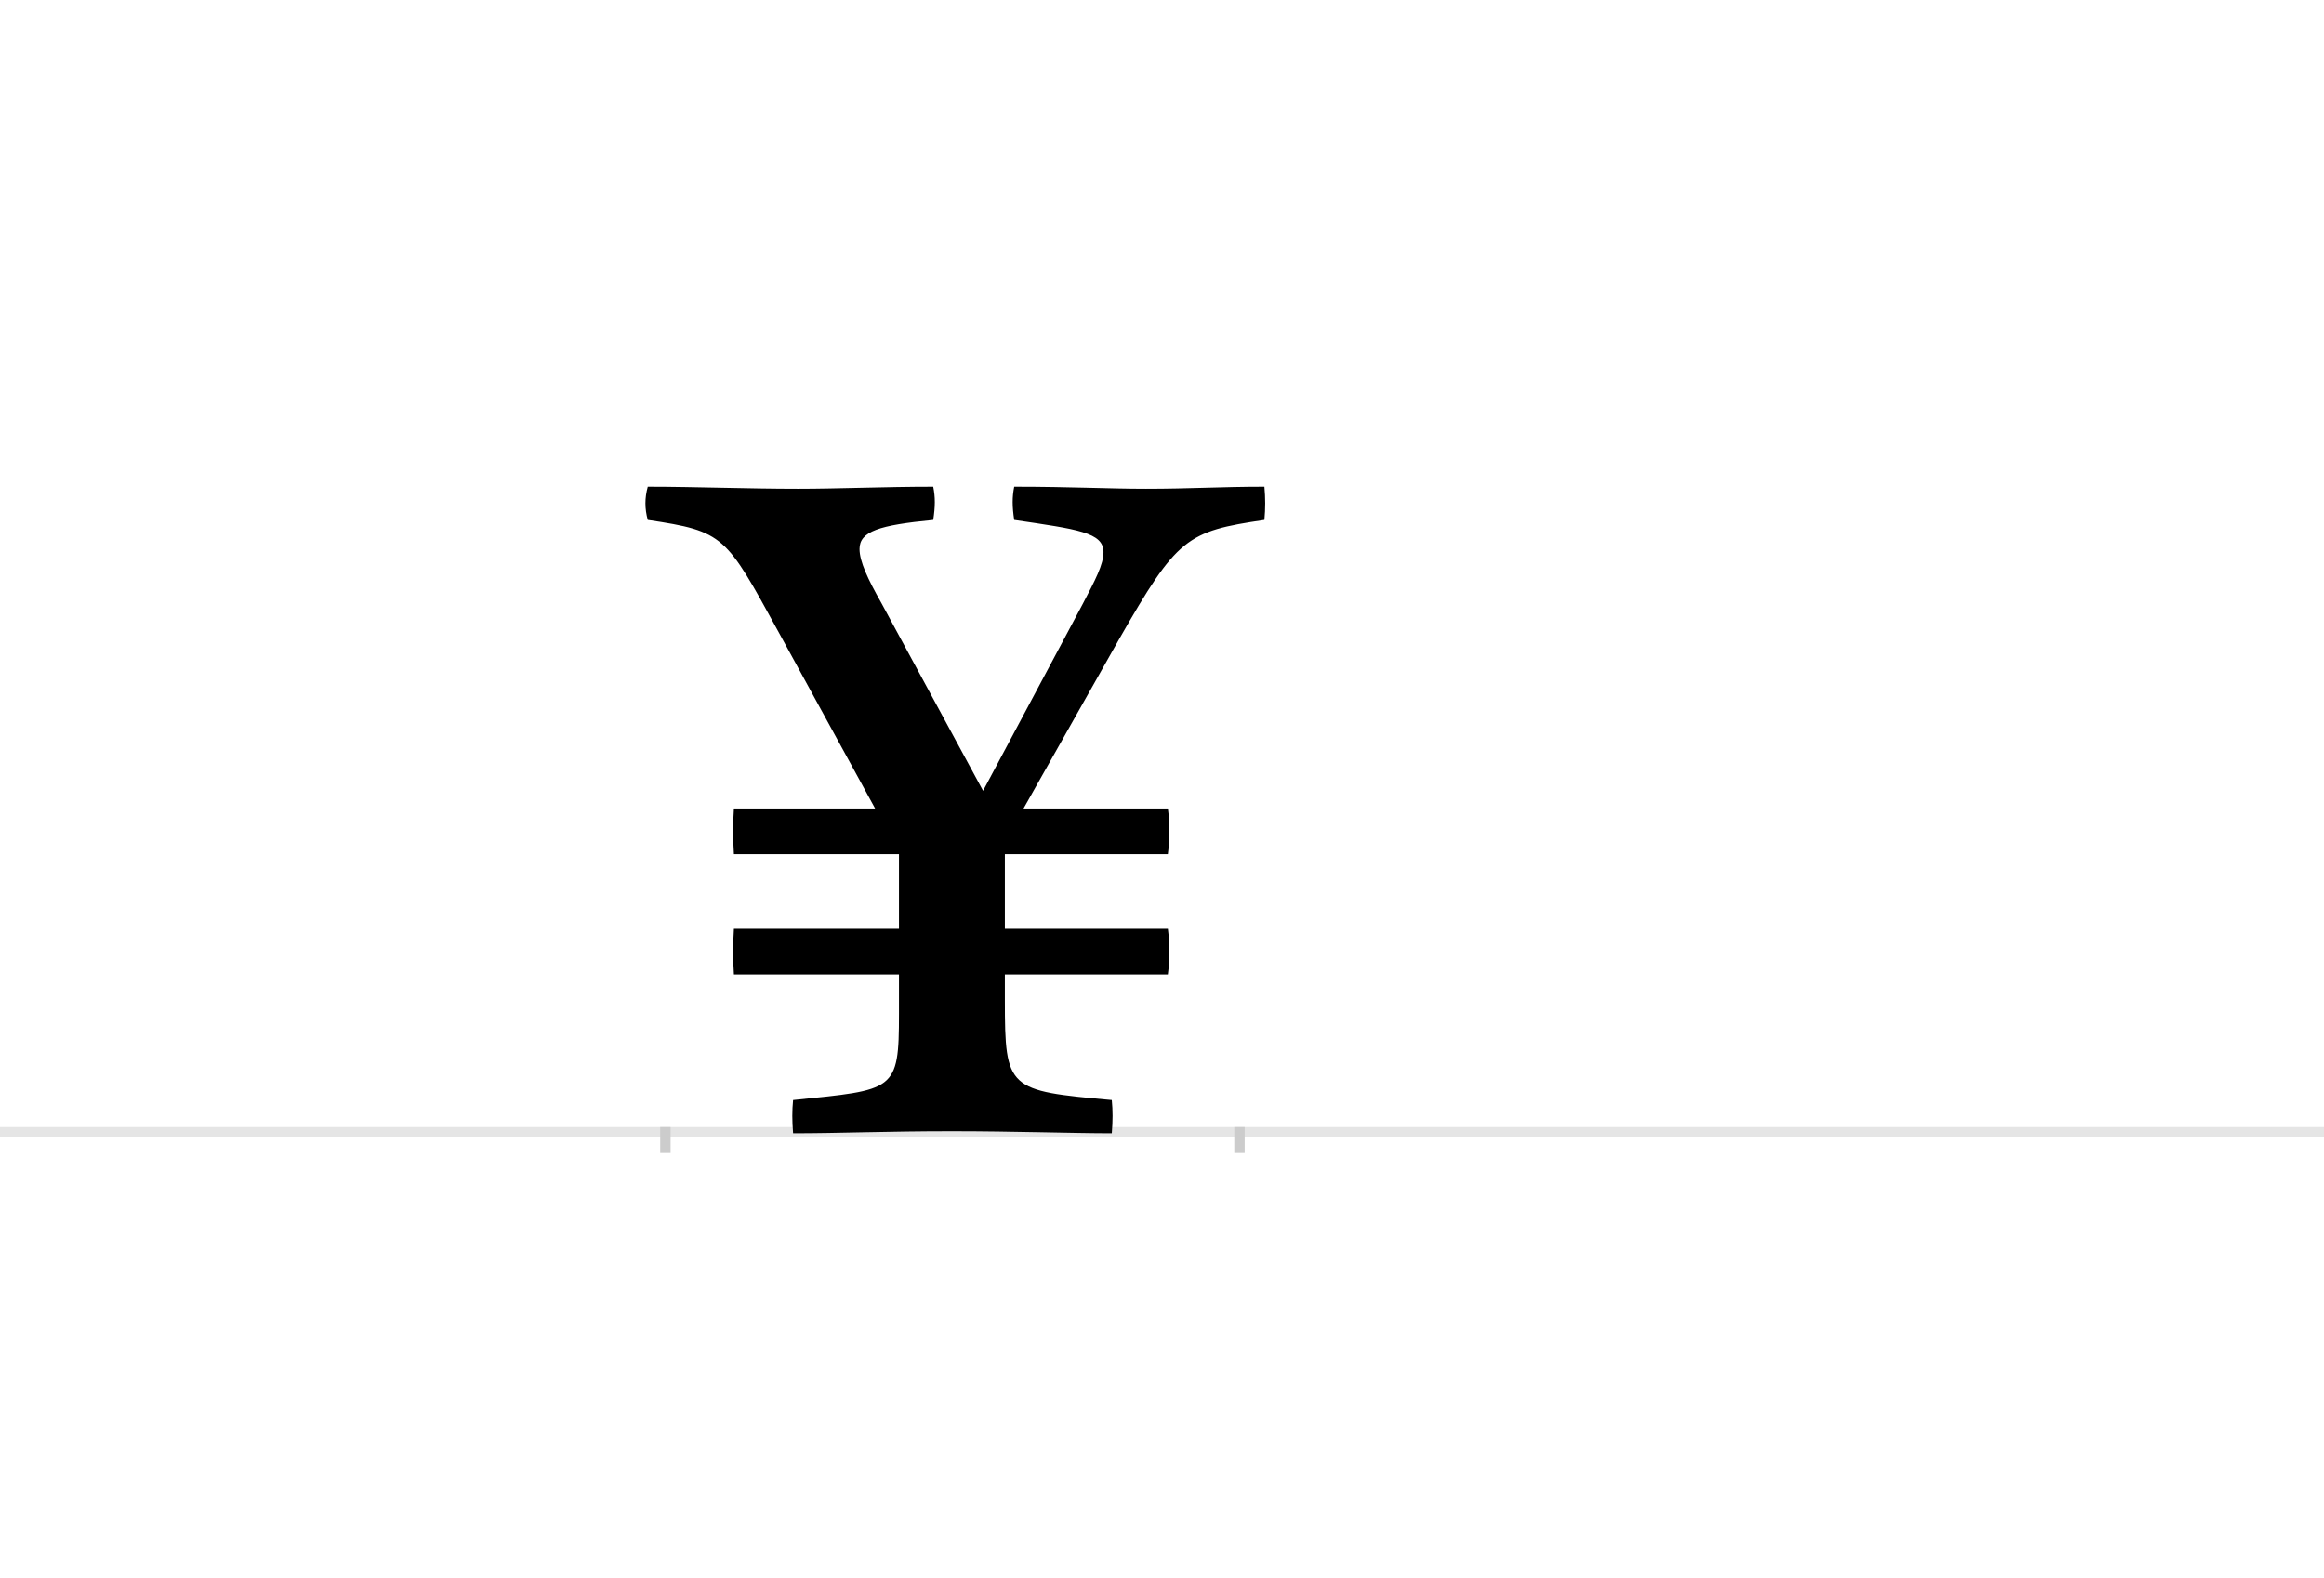 <?xml version="1.0" encoding="UTF-8"?>
<svg height="1521" version="1.1" width="2238.75" xmlns="http://www.w3.org/2000/svg" xmlns:xlink="http://www.w3.org/1999/xlink">
 <rect width="100%" height="100%" fill="#808080" stroke="none"/>
 <path d="M0,0 l2238.75,0 l0,1521 l-2238.75,0 Z M0,0" fill="rgb(255,255,255)" transform="matrix(1,0,0,-1,0,1521)"/>
 <path d="M0,0 l2238.75,0" fill="none" stroke="rgb(229,229,229)" stroke-width="10" transform="matrix(1,0,0,-1,0,1091)"/>
 <path d="M0,5 l0,-25" fill="none" stroke="rgb(204,204,204)" stroke-width="10" transform="matrix(1,0,0,-1,641,1091)"/>
 <path d="M0,5 l0,-25" fill="none" stroke="rgb(204,204,204)" stroke-width="10" transform="matrix(1,0,0,-1,1194,1091)"/>
 <path d="M66,196 c-1,-15,-1,-29,0,-44 l159,0 l0,-38 c0,-75,-4,-73,-102,-83 c-1,-10,-1,-20,0,-32 c45,0,89,2,153,2 c60,0,117,-2,154,-2 c1,12,1,22,0,32 c-100,9,-103,10,-103,96 l0,25 l157,0 c2,15,2,29,0,44 l-157,0 l0,72 l157,0 c2,15,2,30,0,44 l-139,0 l92,163 c56,98,65,104,140,115 c1,11,1,21,0,32 c-42,0,-72,-2,-114,-2 c-36,0,-72,2,-127,2 c-2,-10,-2,-19,0,-32 c61,-9,86,-12,86,-31 c0,-12,-8,-27,-20,-50 l-96,-180 l-98,181 c-13,23,-21,40,-21,52 c0,17,19,23,71,28 c2,13,2,22,0,32 c-47,0,-92,-2,-130,-2 c-49,0,-99,2,-145,2 c-3,-11,-3,-21,0,-32 c74,-11,75,-15,126,-108 l93,-170 l-136,0 c-1,-14,-1,-29,0,-44 l159,0 l0,-72 Z M66,196" fill="rgb(0,0,0)" transform="matrix(1,0,0,-1,641,1091)"/>
</svg>